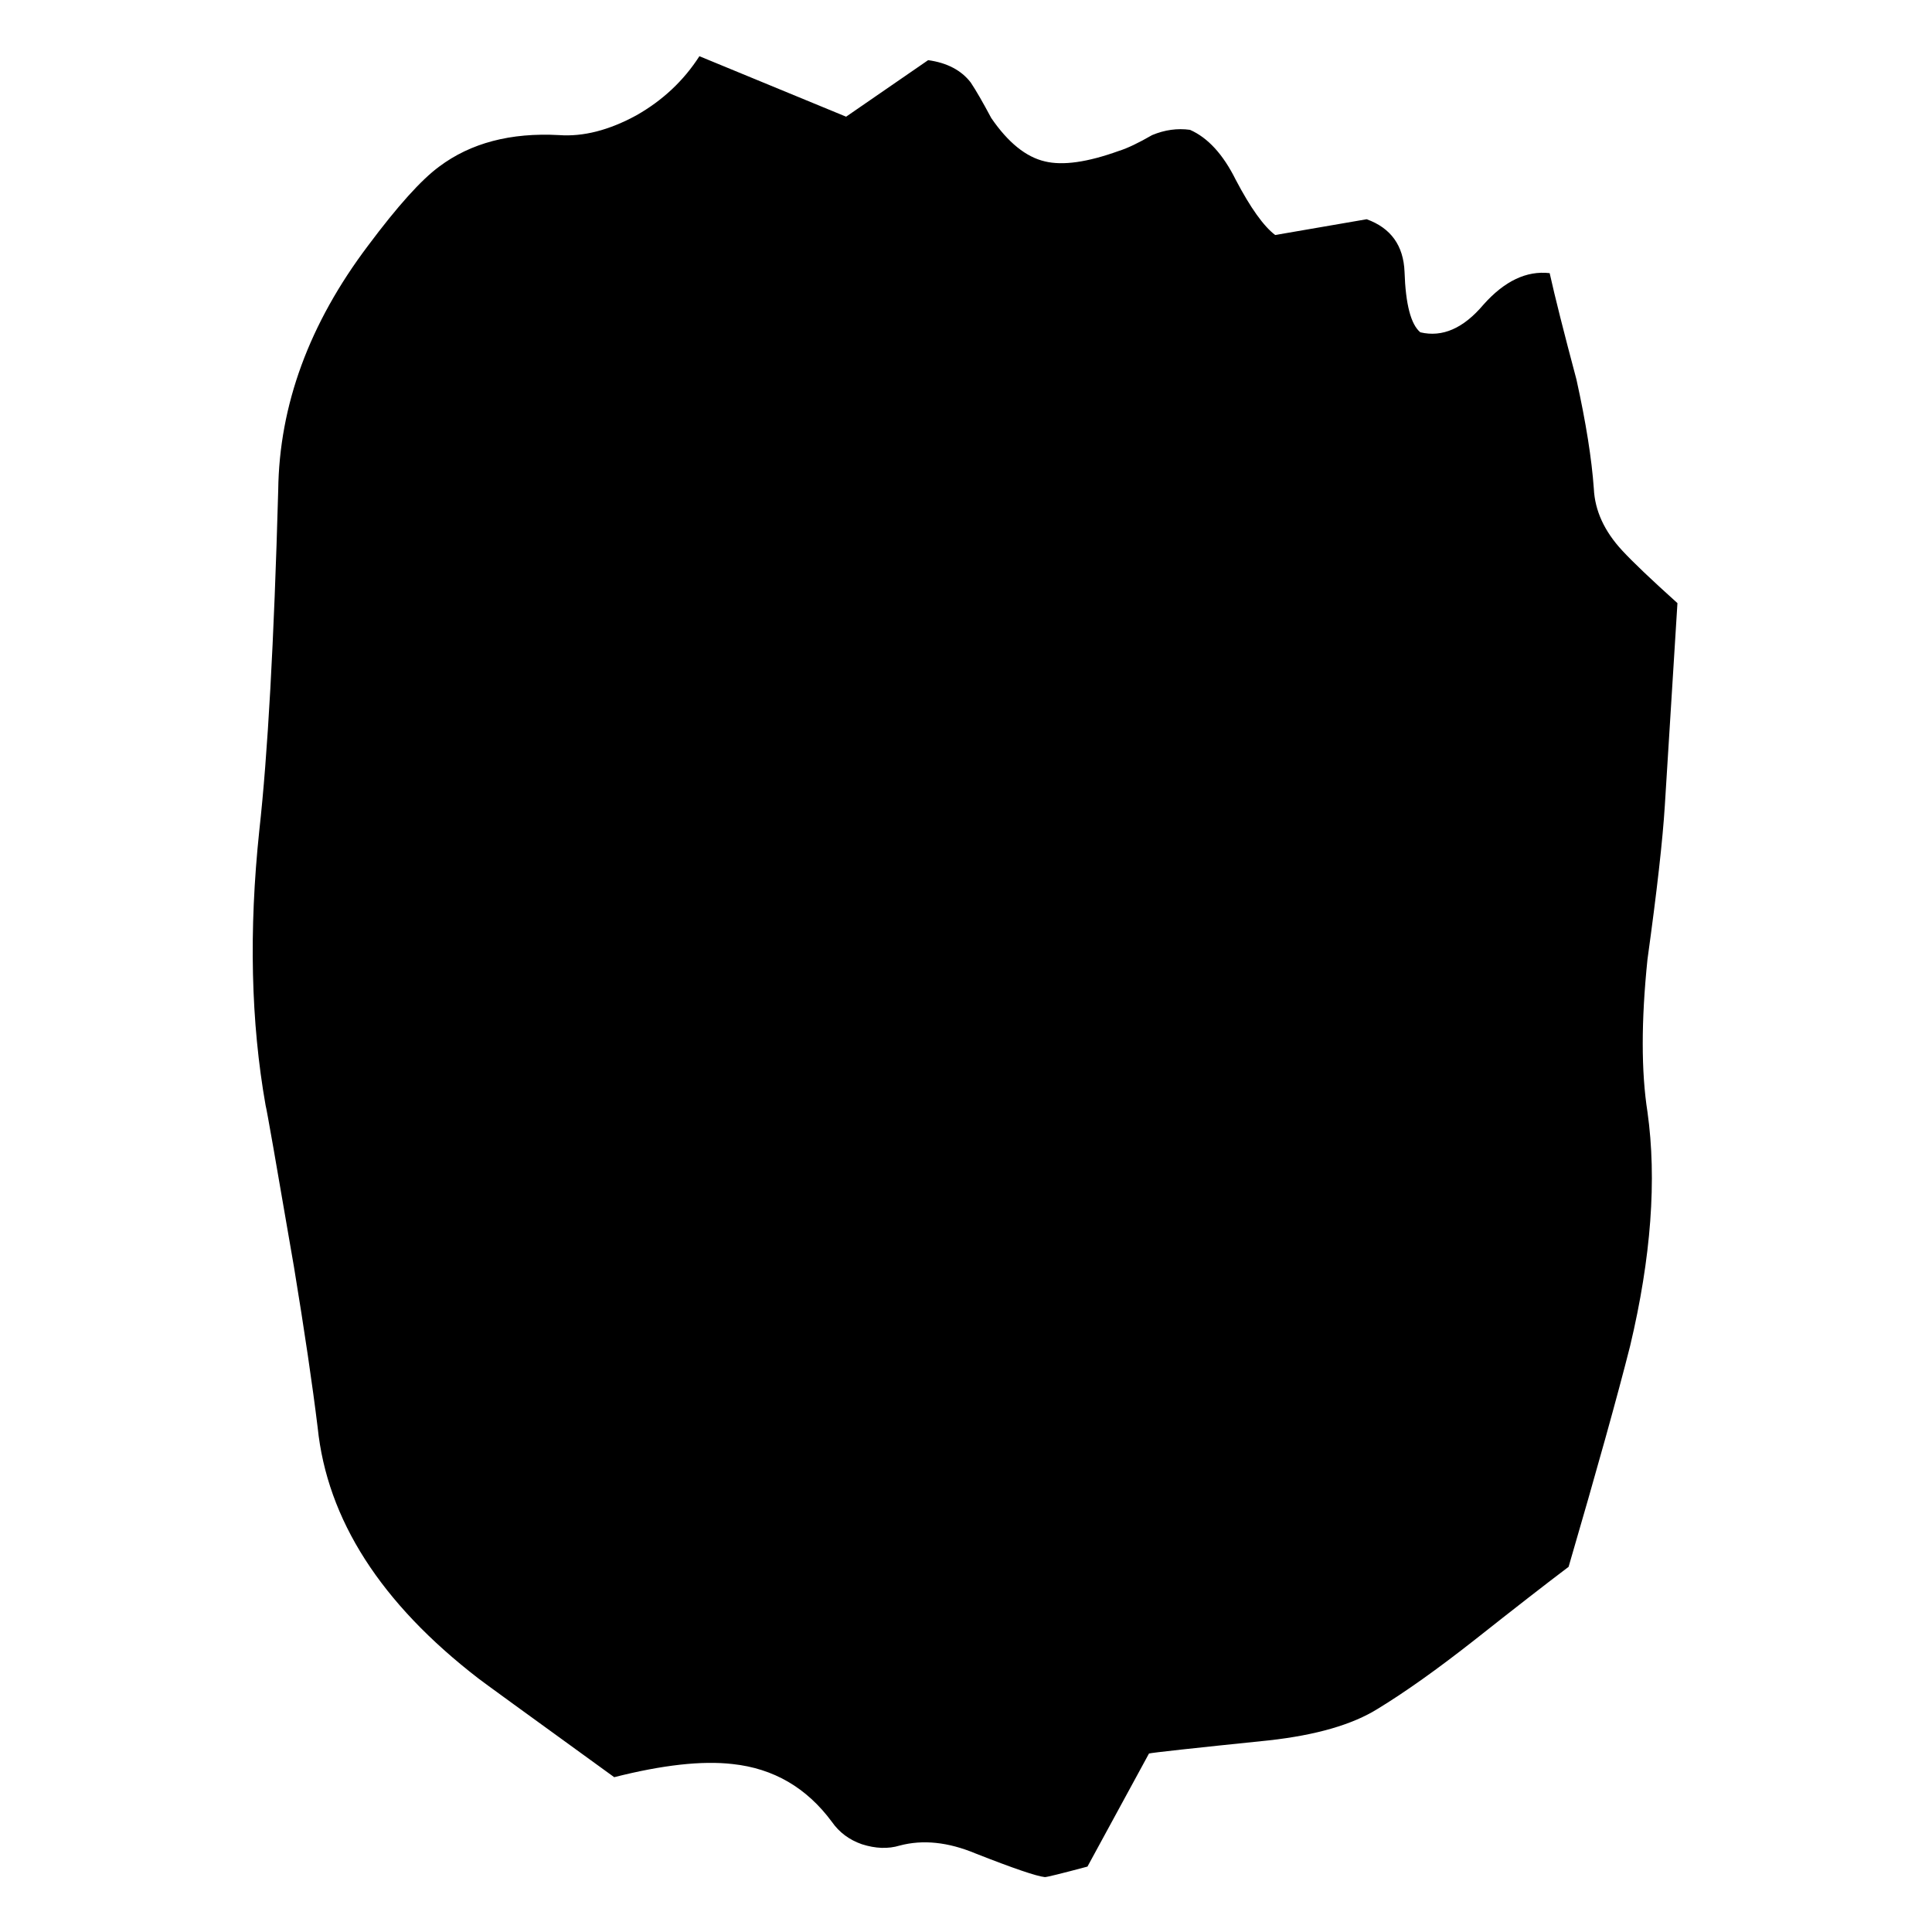
<svg xmlns="http://www.w3.org/2000/svg" version="1.1" xmlns:xlink="http://www.w3.org/1999/xlink" preserveAspectRatio="none" x="0px" y="0px" width="100px" height="100px" viewBox="0 0 100 100">
<defs>
<g id="Layer1_0_MEMBER_0_FILL">
<path fill="#000000" stroke="none" d="
M 63.9 23.6
Q 63.85 22.1 62.7 21.6
L 59.8 22.2
Q 59.25 21.7 58.55 20.1 57.95 18.65 57.1 18.2 56.5 18.1 55.9 18.4 55.25 18.85 54.85 19 53.35 19.65 52.5 19.4 51.6 19.15 50.8 17.75 50.4 16.85 50.15 16.4 49.7 15.7 48.8 15.55
L 46.2 17.7 41.55 15.4
Q 40.8 16.8 39.55 17.65 38.25 18.5 37.1 18.4 34.8 18.25 33.3 19.6 32.45 20.35 31.05 22.6 28.25 27.05 28.2 31.9 28 40.55 27.6 44.85 27.1 50.55 27.8 55.3 27.85 55.5 28.7 61.45 29.2 65.1 29.45 67.55 29.9 72.8 34.55 77.1 34.65 77.2 38.85 80.85 41.15 80.15 42.6 80.35 44.55 80.6 45.75 82.55 46.1 83.15 46.7 83.4 47.35 83.65 47.9 83.45 49 83.1 50.3 83.75 52.1 84.6 52.5 84.65 52.6 84.65 53.85 84.25
L 55.8 79.95
Q 55.95 79.9 59.6 79.45 61.85 79.15 63.05 78.25 64.35 77.3 66.1 75.65 68.05 73.8 69.1 72.85 70.45 67.3 71.05 64.45 72.05 59.4 71.6 55.55 71.3 53.25 71.6 49.75 72.05 45.85 72.15 43.9
L 72.55 36.2
Q 71.3 34.85 70.8 34.2 69.95 33.1 69.9 31.85 69.8 30.15 69.35 27.7 68.75 25 68.5 23.65 67.4 23.5 66.4 24.85 65.45 26.2 64.4 25.9 63.95 25.45 63.9 23.6 Z"/>
</g>
</defs>

<g transform="matrix( 1.633, 0, 0, 1.361, -31.65,-18.05) ">
<use xlink:href="#Layer1_0_MEMBER_0_FILL"/>
</g>
</svg>
